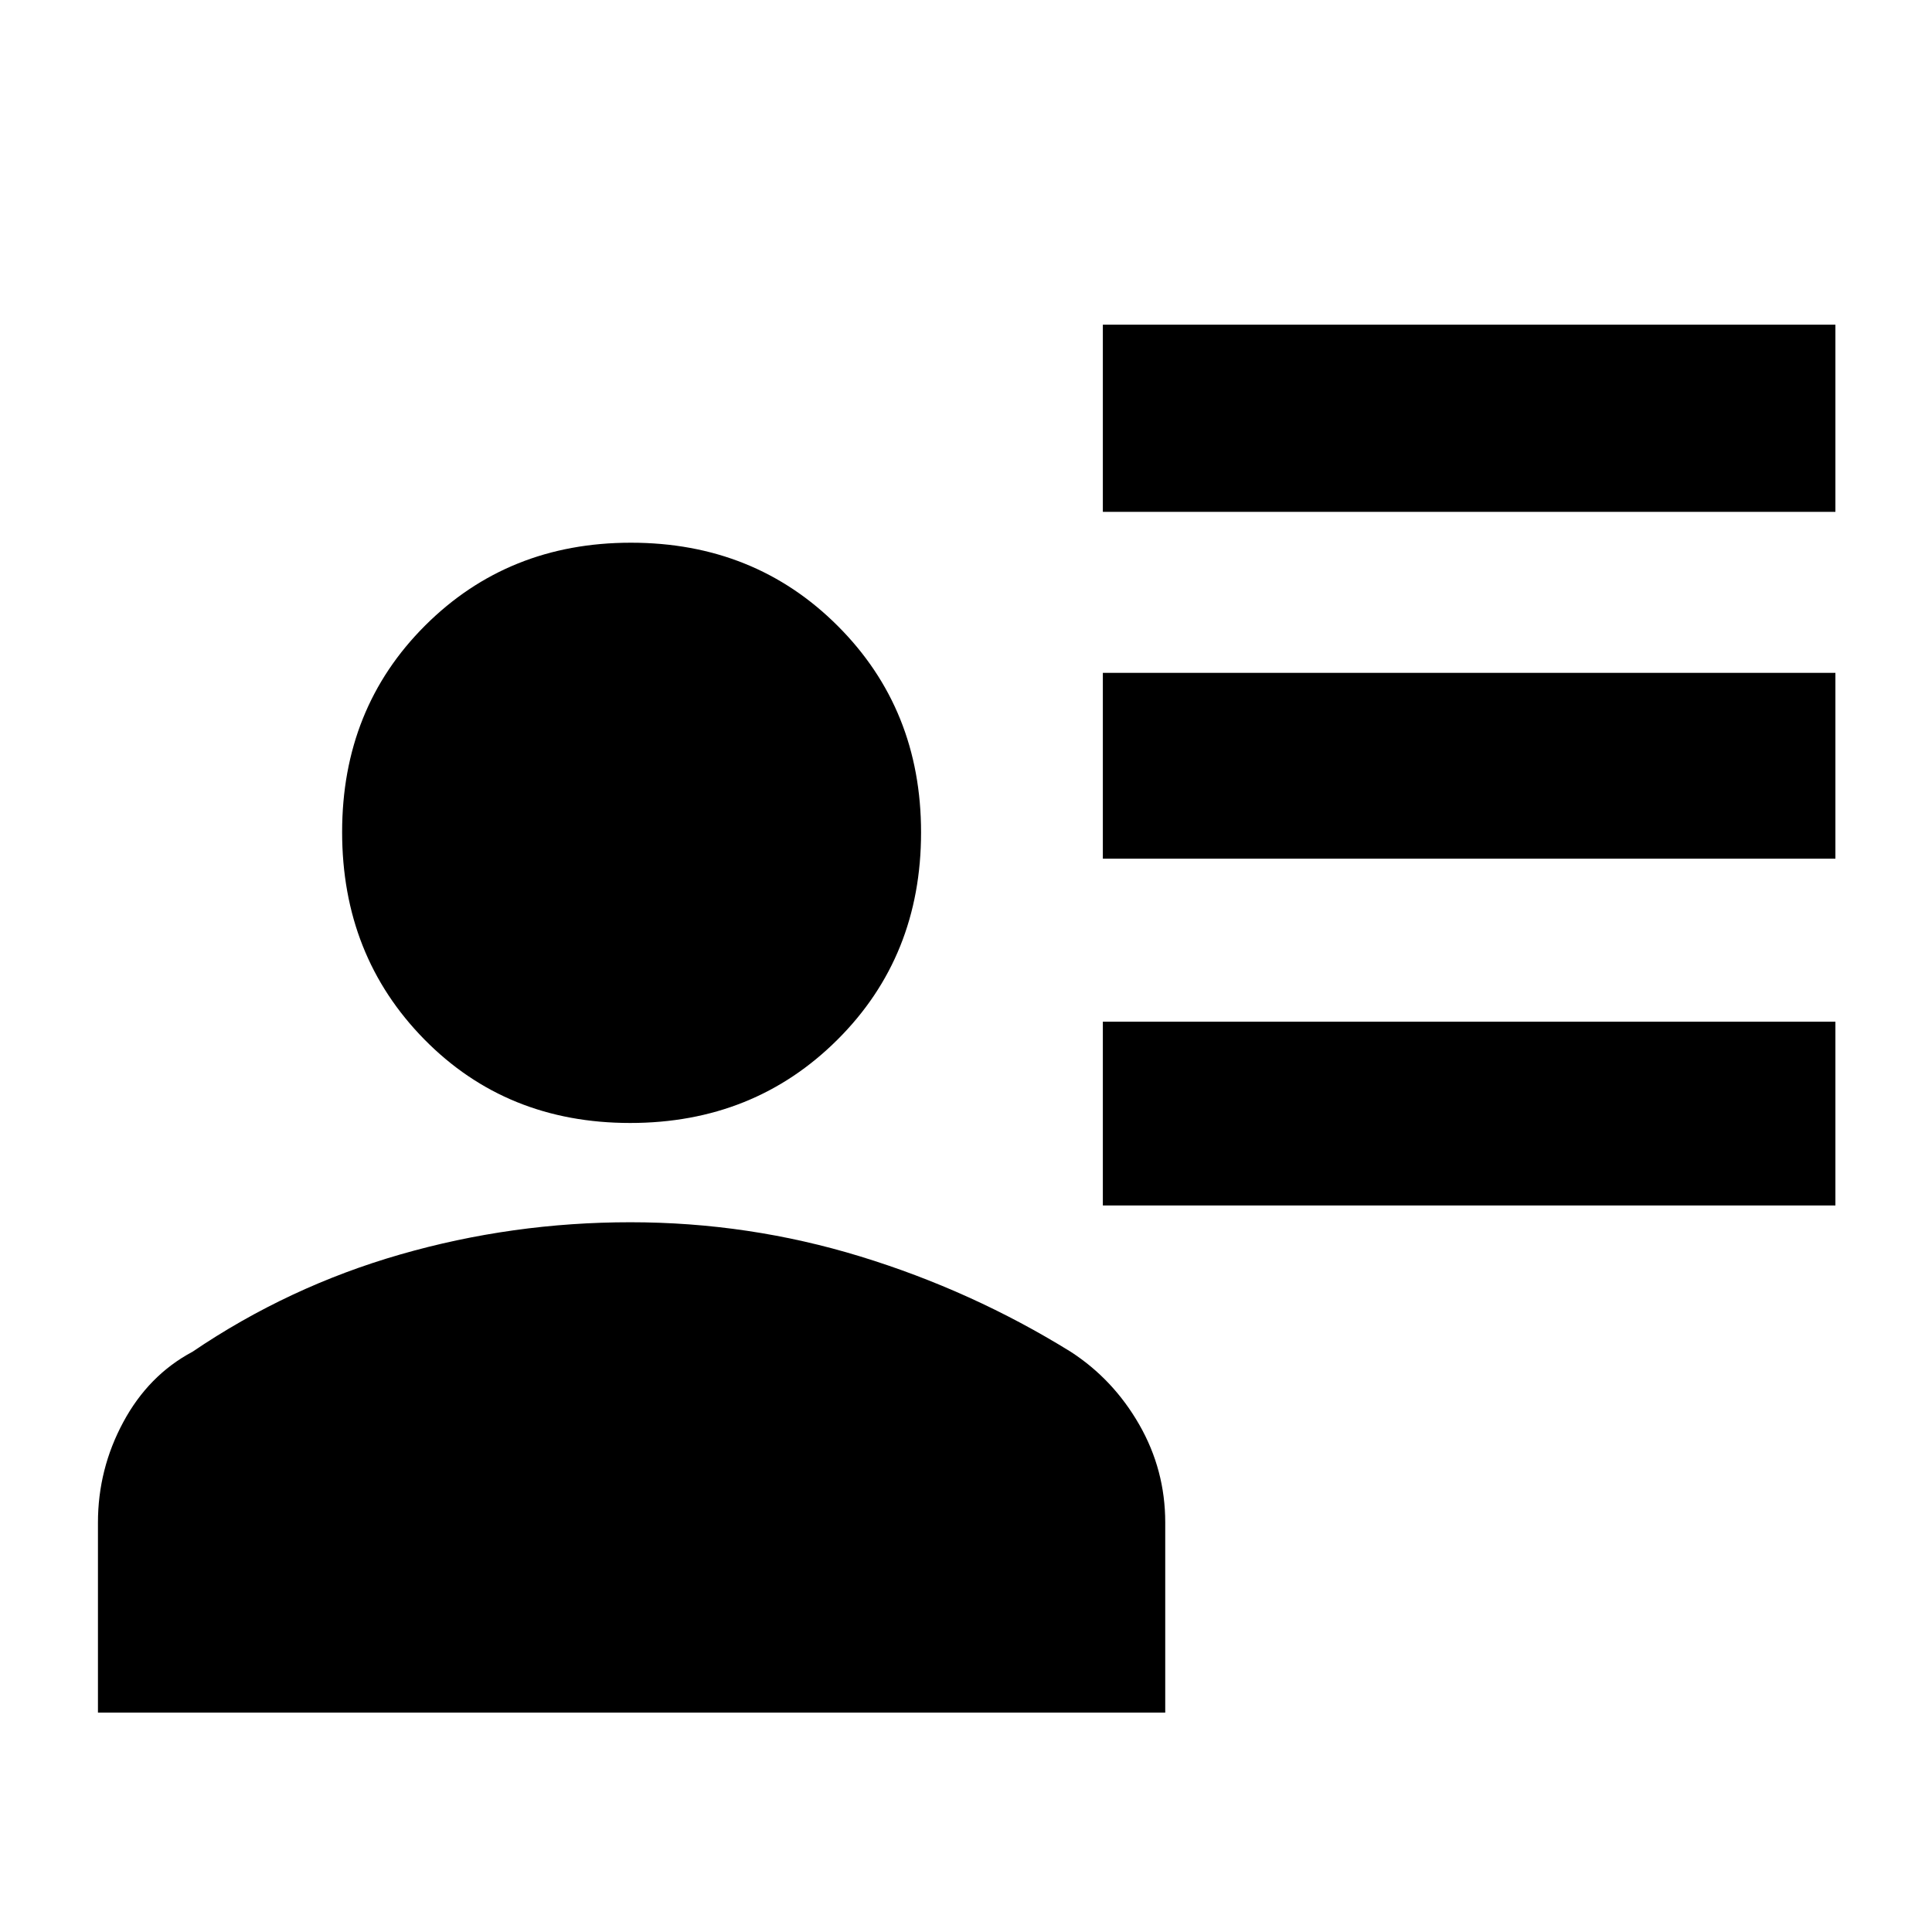 <svg xmlns="http://www.w3.org/2000/svg" height="40" viewBox="0 -960 960 960" width="40"><path d="M548-705.67v-93h364v93H548Zm0 172.34v-92.34h364v92.34H548ZM548-361v-91.33h364V-361H548Zm-234.88-41q-61.45 0-102.29-41.55Q170-485.1 170-546.55t41.24-102.62q41.24-41.16 102.25-41.16 61.43 0 102.8 41.37 41.38 41.38 41.38 102.59 0 61.62-41.55 102.99-41.55 41.38-103 41.38ZM48.67-109v-94.41q0-26.59 12.58-49.94 12.57-23.36 34.42-34.98 47.66-32.34 103.25-48.34 55.58-16 114.33-16t114.25 17q55.5 17 104.5 47.34 21.18 13.71 34.09 36.22Q579-229.6 579-203.47V-109H48.67Z"/></svg>